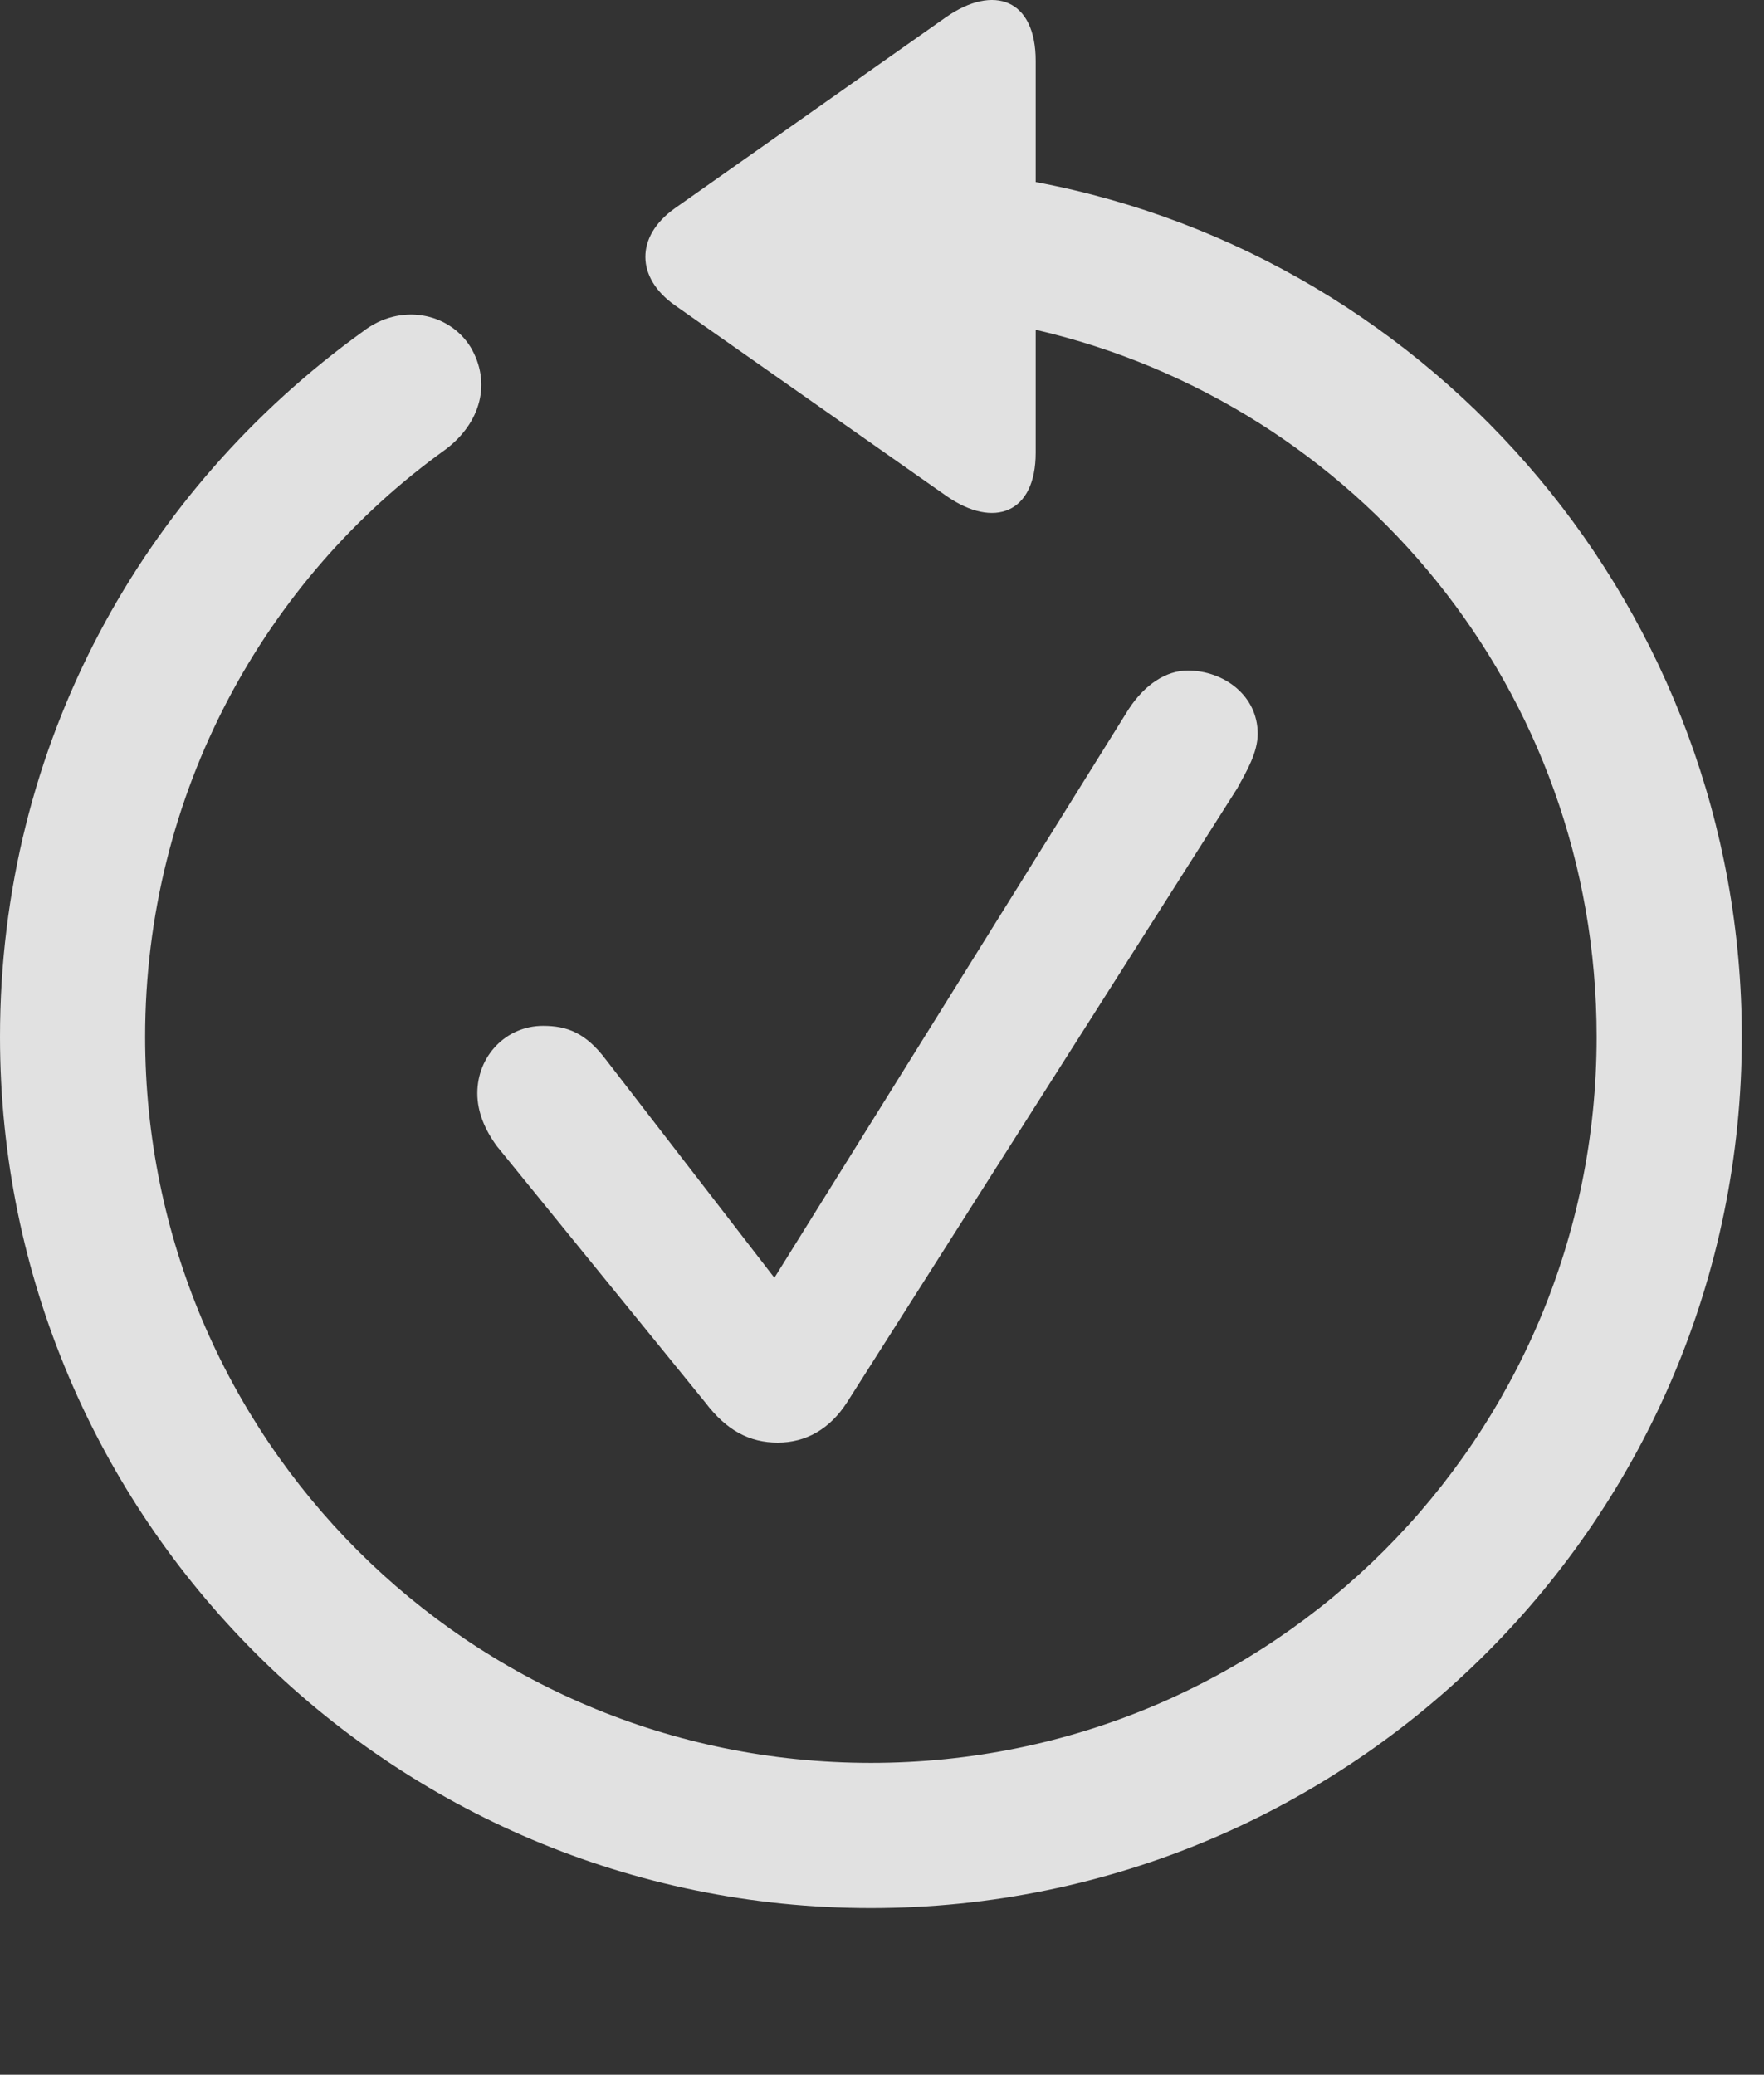 <?xml version="1.0" encoding="UTF-8"?>
<!--Generator: Apple Native CoreSVG 326-->
<!DOCTYPE svg
PUBLIC "-//W3C//DTD SVG 1.1//EN"
       "http://www.w3.org/Graphics/SVG/1.1/DTD/svg11.dtd">
<svg version="1.1" xmlns="http://www.w3.org/2000/svg" xmlns:xlink="http://www.w3.org/1999/xlink" viewBox="0 0 28.246 33.213">
 <rect x="0" y="0" width="28.246" height="33.213" fill="#333333" stroke="none"/>
 <g>
  <rect height="33.213" opacity="0" width="28.246" x="0" y="0"/>
  <path d="M13.945 30.545C21.643 30.545 27.891 24.297 27.891 16.599C27.891 9.777 22.982 4.117 16.584 2.914L16.584 0.973C16.584-0.012 15.914-0.258 15.148 0.275L10.801 3.338C10.172 3.789 10.185 4.445 10.801 4.883L15.162 7.945C15.914 8.465 16.584 8.219 16.584 7.248L16.584 5.279C21.725 6.469 25.566 11.049 25.566 16.599C25.566 23.025 20.371 28.221 13.945 28.221C7.52 28.221 2.324 23.025 2.324 16.599C2.324 12.703 4.238 9.271 7.137 7.193C7.697 6.769 7.875 6.127 7.533 5.553C7.191 5.006 6.412 4.842 5.811 5.307C2.283 7.849 0 11.91 0 16.599C0 24.297 6.248 30.545 13.945 30.545Z" fill="white" fill-opacity="0.85"/>
  <path d="M12.455 23.094C12.906 23.094 13.289 22.875 13.562 22.451L19.811 12.621C19.961 12.348 20.139 12.047 20.139 11.746C20.139 11.131 19.592 10.734 19.018 10.734C18.676 10.734 18.334 10.953 18.074 11.35L12.4 20.455L9.707 16.969C9.379 16.531 9.078 16.422 8.695 16.422C8.107 16.422 7.643 16.9 7.643 17.502C7.643 17.803 7.766 18.09 7.957 18.349L11.293 22.451C11.635 22.902 12.004 23.094 12.455 23.094Z" fill="white" fill-opacity="0.85"/>
 </g>
</svg>
